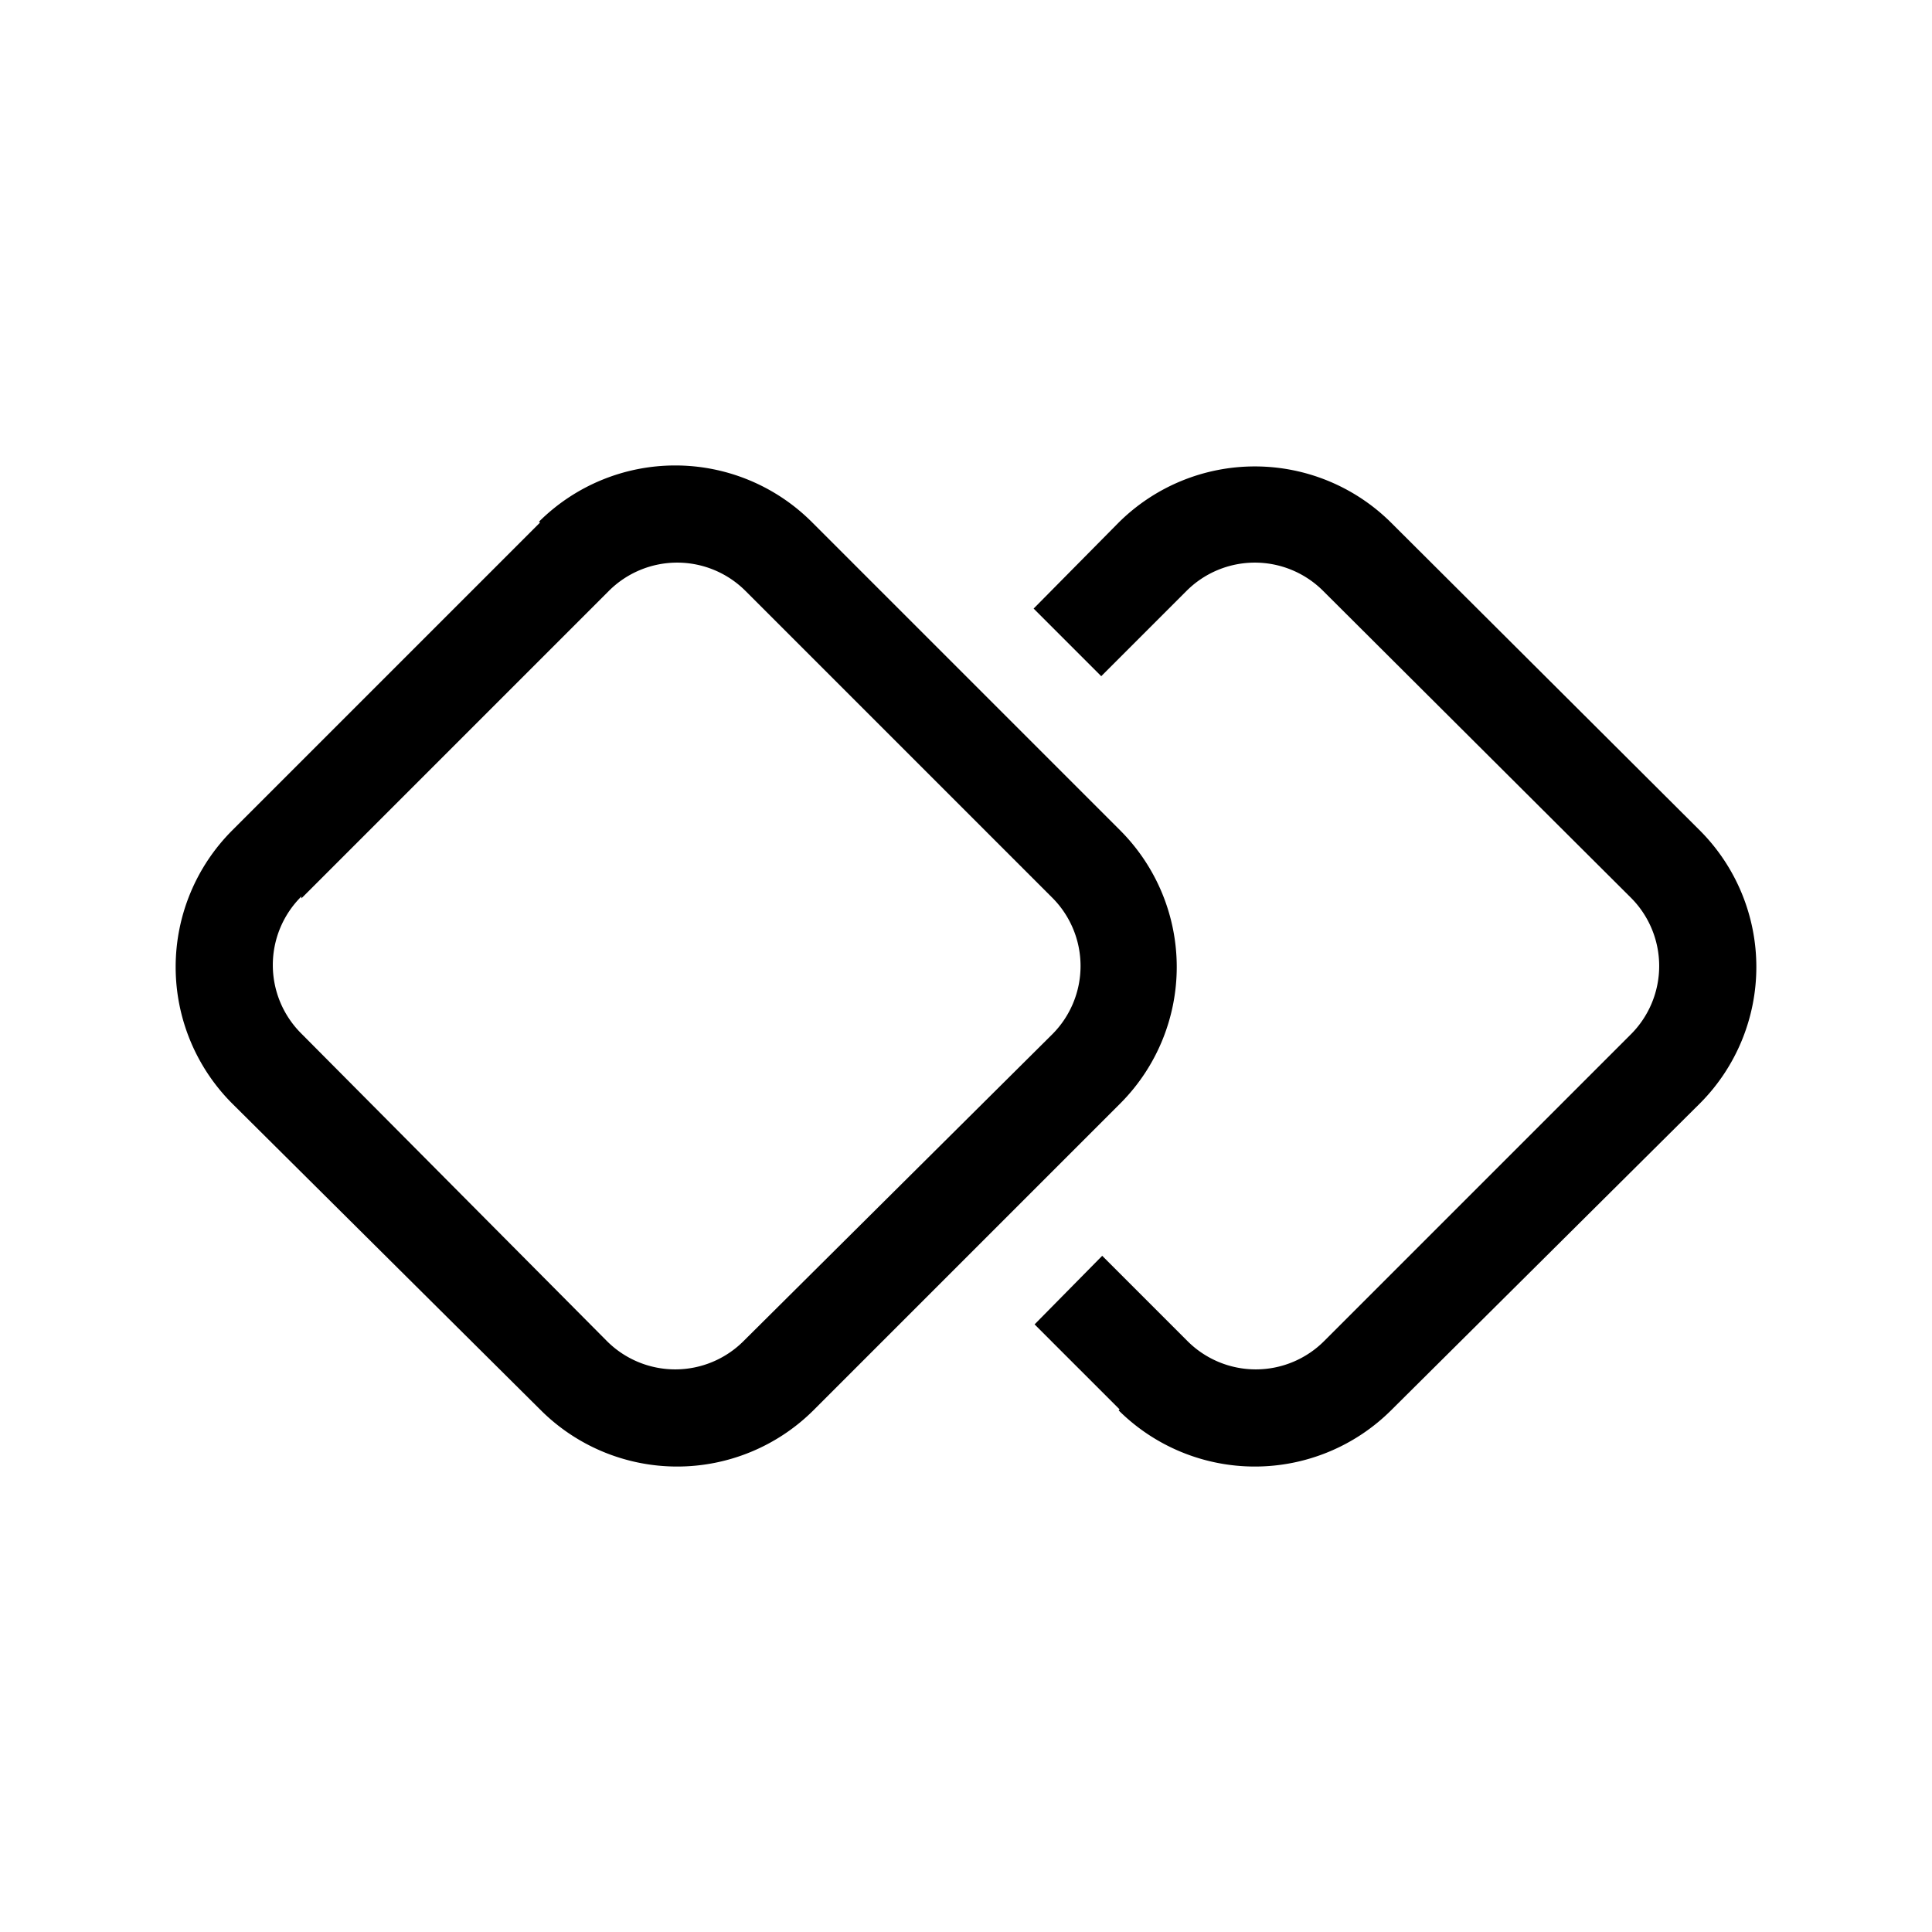 <svg width="20" height="20" viewBox="0 0 20 20" class="c0111489"><path d="M5.59 5.41L2.4 8.6a2 2 0 000 2.82L5.6 14.6a2 2 0 002.82 0l3.18-3.18a2 2 0 000-2.82L8.4 5.4a2 2 0 00-2.82 0zM3.12 9.3L6.3 6.12a1 1 0 011.42 0l3.17 3.17a1 1 0 010 1.42L7.7 13.88a1 1 0 01-1.42 0L3.12 10.7a1 1 0 010-1.42z"></path><path d="M11.59 14.59l-.88-.88.7-.71.88.88a1 1 0 001.42 0l3.17-3.17a1 1 0 000-1.42L13.7 6.12a1 1 0 00-1.42 0l-.88.88-.7-.7.88-.89a2 2 0 012.82 0L17.6 8.6a2 2 0 010 2.82L14.4 14.6a2 2 0 01-2.82 0z"></path></svg>